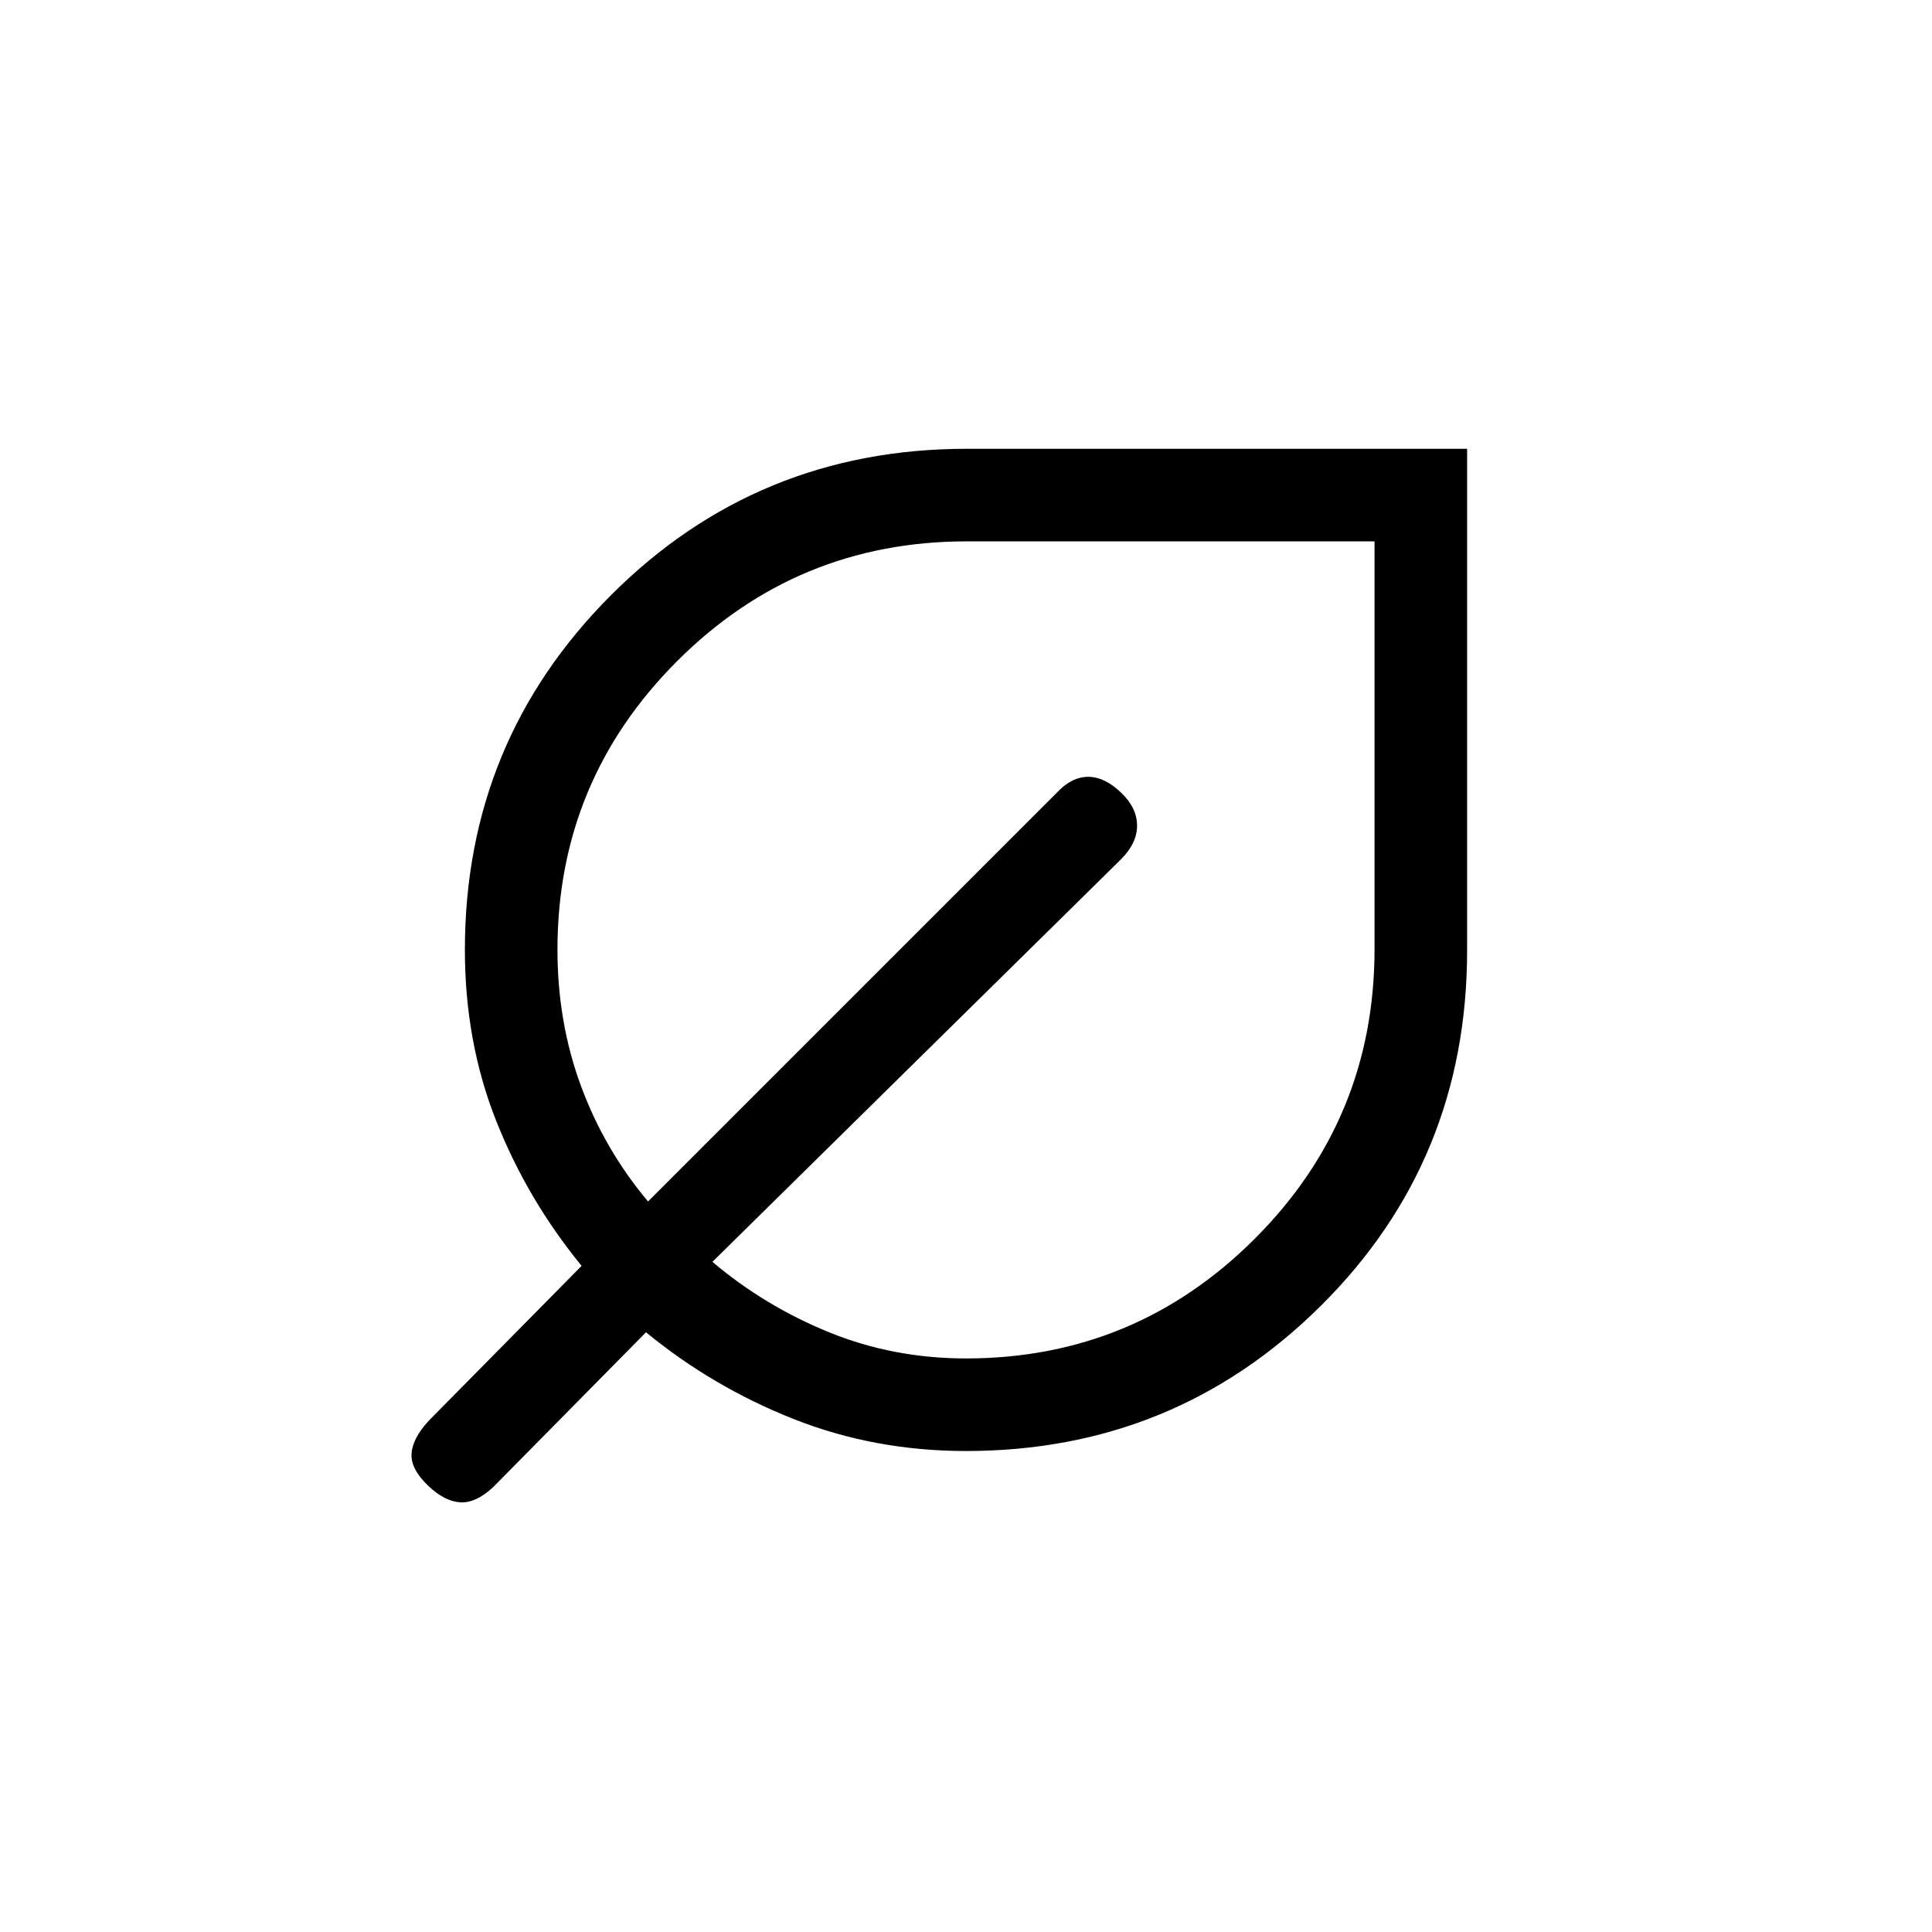 <svg xmlns="http://www.w3.org/2000/svg" height="20" viewBox="0 -960 960 960" width="20"><path d="M480-239q-45.51 0-85.74-15.93Q354.03-270.87 321-298l-76 77q-8.67 8-16.33 7.5-7.67-.5-15.67-8-9-8.5-8.5-16.17.5-7.66 8.5-16.33l76-77q-27-33-42.5-72.19T231-488q0-103.67 72.67-176.33Q376.33-737 480.42-737H729v249.28q0 104.39-72.67 176.55Q583.67-239 480-239Zm0-46q84 0 143.5-59.5T683-488.41V-691H480.41Q396-691 336.5-631.53 277-572.05 277-488.09q0 36.06 11.67 67.67Q300.33-388.81 322-363l203-203q7.44-8 15.72-8 8.28 0 16.63 8.13 7.65 7.41 7.65 16.14T557-533L354-333q26 22 57.96 35 31.97 13 68.04 13Zm0-203Z"/></svg>